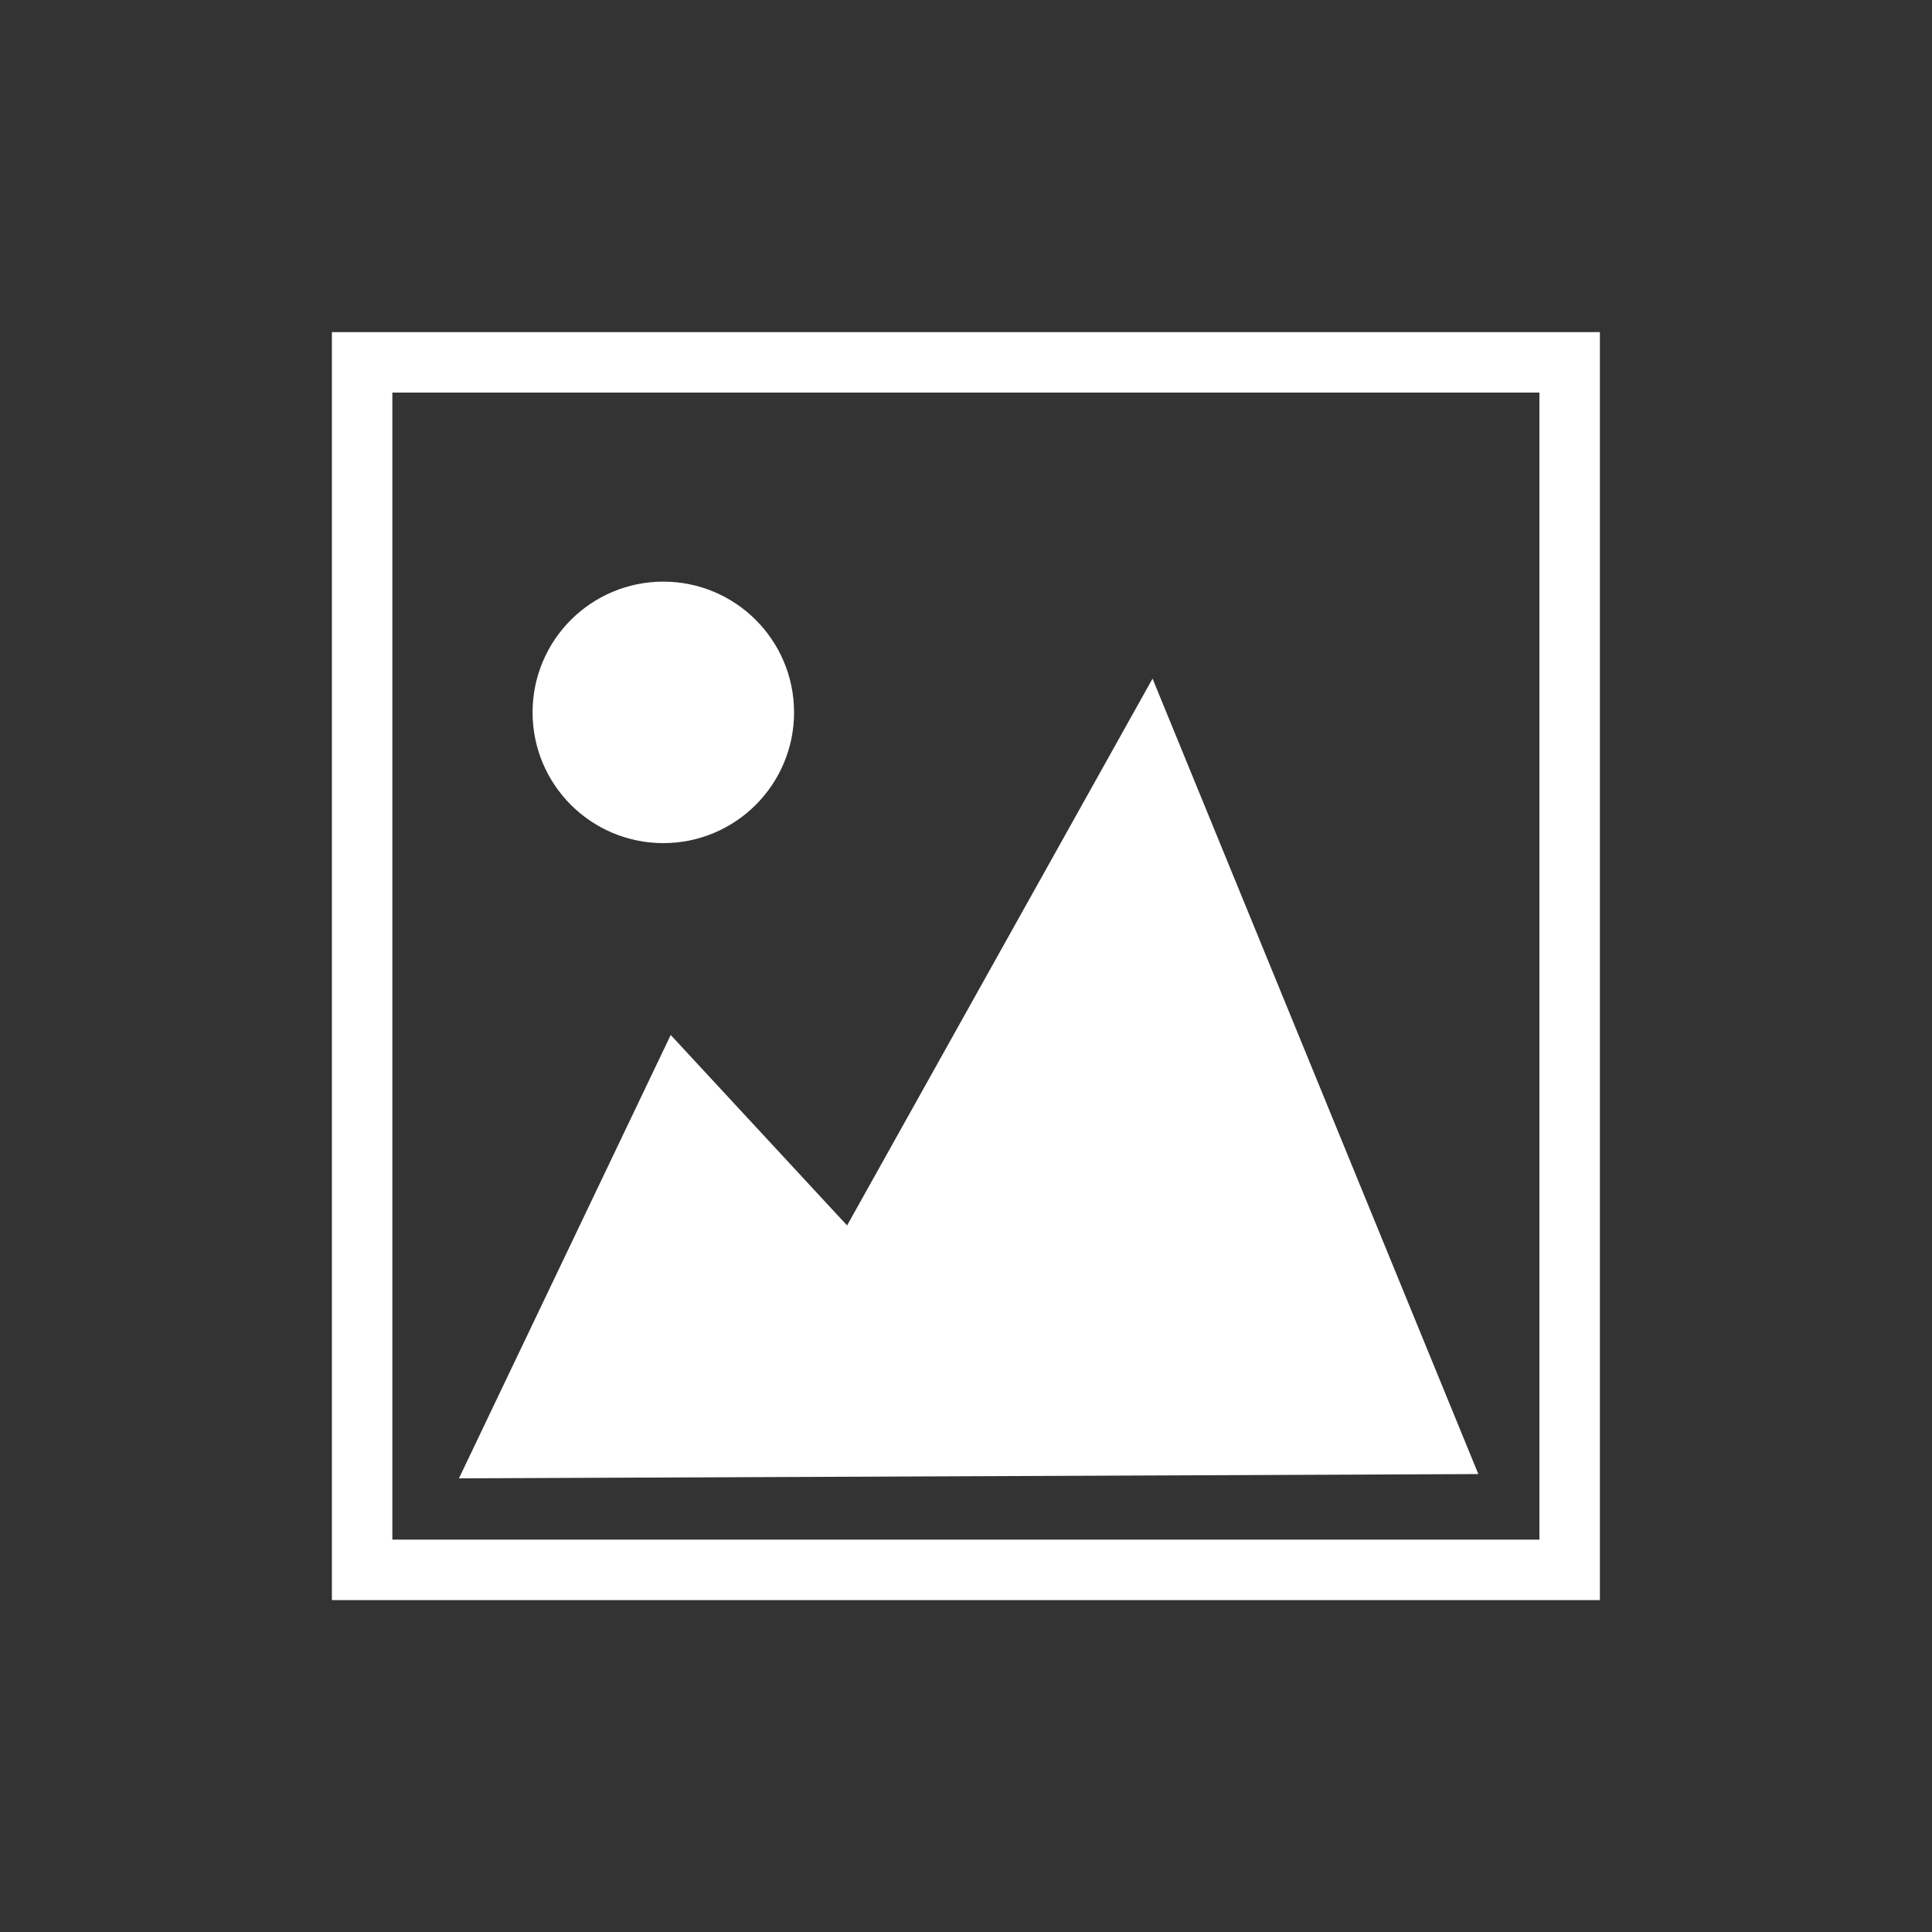 <?xml version="1.0" encoding="UTF-8" standalone="no"?>
<!-- Created with Inkscape (http://www.inkscape.org/) -->

<svg
   xmlns:dc="http://purl.org/dc/elements/1.1/"
   xmlns:cc="http://creativecommons.org/ns#"
   xmlns:rdf="http://www.w3.org/1999/02/22-rdf-syntax-ns#"
   xmlns:svg="http://www.w3.org/2000/svg"
   xmlns="http://www.w3.org/2000/svg"
   xmlns:sodipodi="http://sodipodi.sourceforge.net/DTD/sodipodi-0.dtd"
   xmlns:inkscape="http://www.inkscape.org/namespaces/inkscape"
   width="32"
   height="32"
   viewBox="0 0 8.467 8.467"
   version="1.1"
   id="svg8"
   sodipodi:docname="node_image.svg"
   inkscape:version="0.92.4 (5da689c313, 2019-01-14)">
  <rect x="0" y="0" width="8.467" height="8.467" fill="#333333" stroke="none"/>
  <defs
     id="defs2" />
  <sodipodi:namedview
     id="base"
     pagecolor="#ffffff"
     bordercolor="#666666"
     borderopacity="1.0"
     inkscape:pageopacity="0.0"
     inkscape:pageshadow="2"
     inkscape:zoom="15.839192"
     inkscape:cx="6.7268955"
     inkscape:cy="13.385281"
     inkscape:document-units="px"
     inkscape:current-layer="layer1"
     showgrid="false"
     units="px"
     inkscape:showpageshadow="false"
     inkscape:window-width="1920"
     inkscape:window-height="1016"
     inkscape:window-x="0"
     inkscape:window-y="27"
     inkscape:window-maximized="1"
     inkscape:pagecheckerboard="true" />
  <g
     inkscape:label="Ebene 1"
     inkscape:groupmode="layer"
     id="layer1"
     transform="translate(0,-288.533)">
    <rect
       id="rect3717"
       width="5.292"
       height="5.292"
       x="1.587"
       y="290.121"
       style="stroke-width:0.265;stroke:#ffffff;stroke-opacity:1;stroke-miterlimit:4;stroke-dasharray:none;fill:none" />
    <circle
       style="fill:#ffffff;fill-opacity:1;stroke:#ffffff;stroke-width:0.344;stroke-miterlimit:4;stroke-dasharray:none;stroke-opacity:1"
       id="path2244"
       cx="2.907"
       cy="291.655"
       r="0.401" />
    <path
       style="fill:#ffffff;fill-opacity:1;stroke:#ffffff;stroke-width:0.274px;stroke-linecap:butt;stroke-linejoin:miter;stroke-opacity:1"
       d="m 2.229,294.874 0.747,-1.564 0.764,0.825 1.292,-2.313 1.243,3.035 z"
       id="path2246"
       inkscape:connector-curvature="0"
       sodipodi:nodetypes="cccccc" />
  </g>
</svg>
